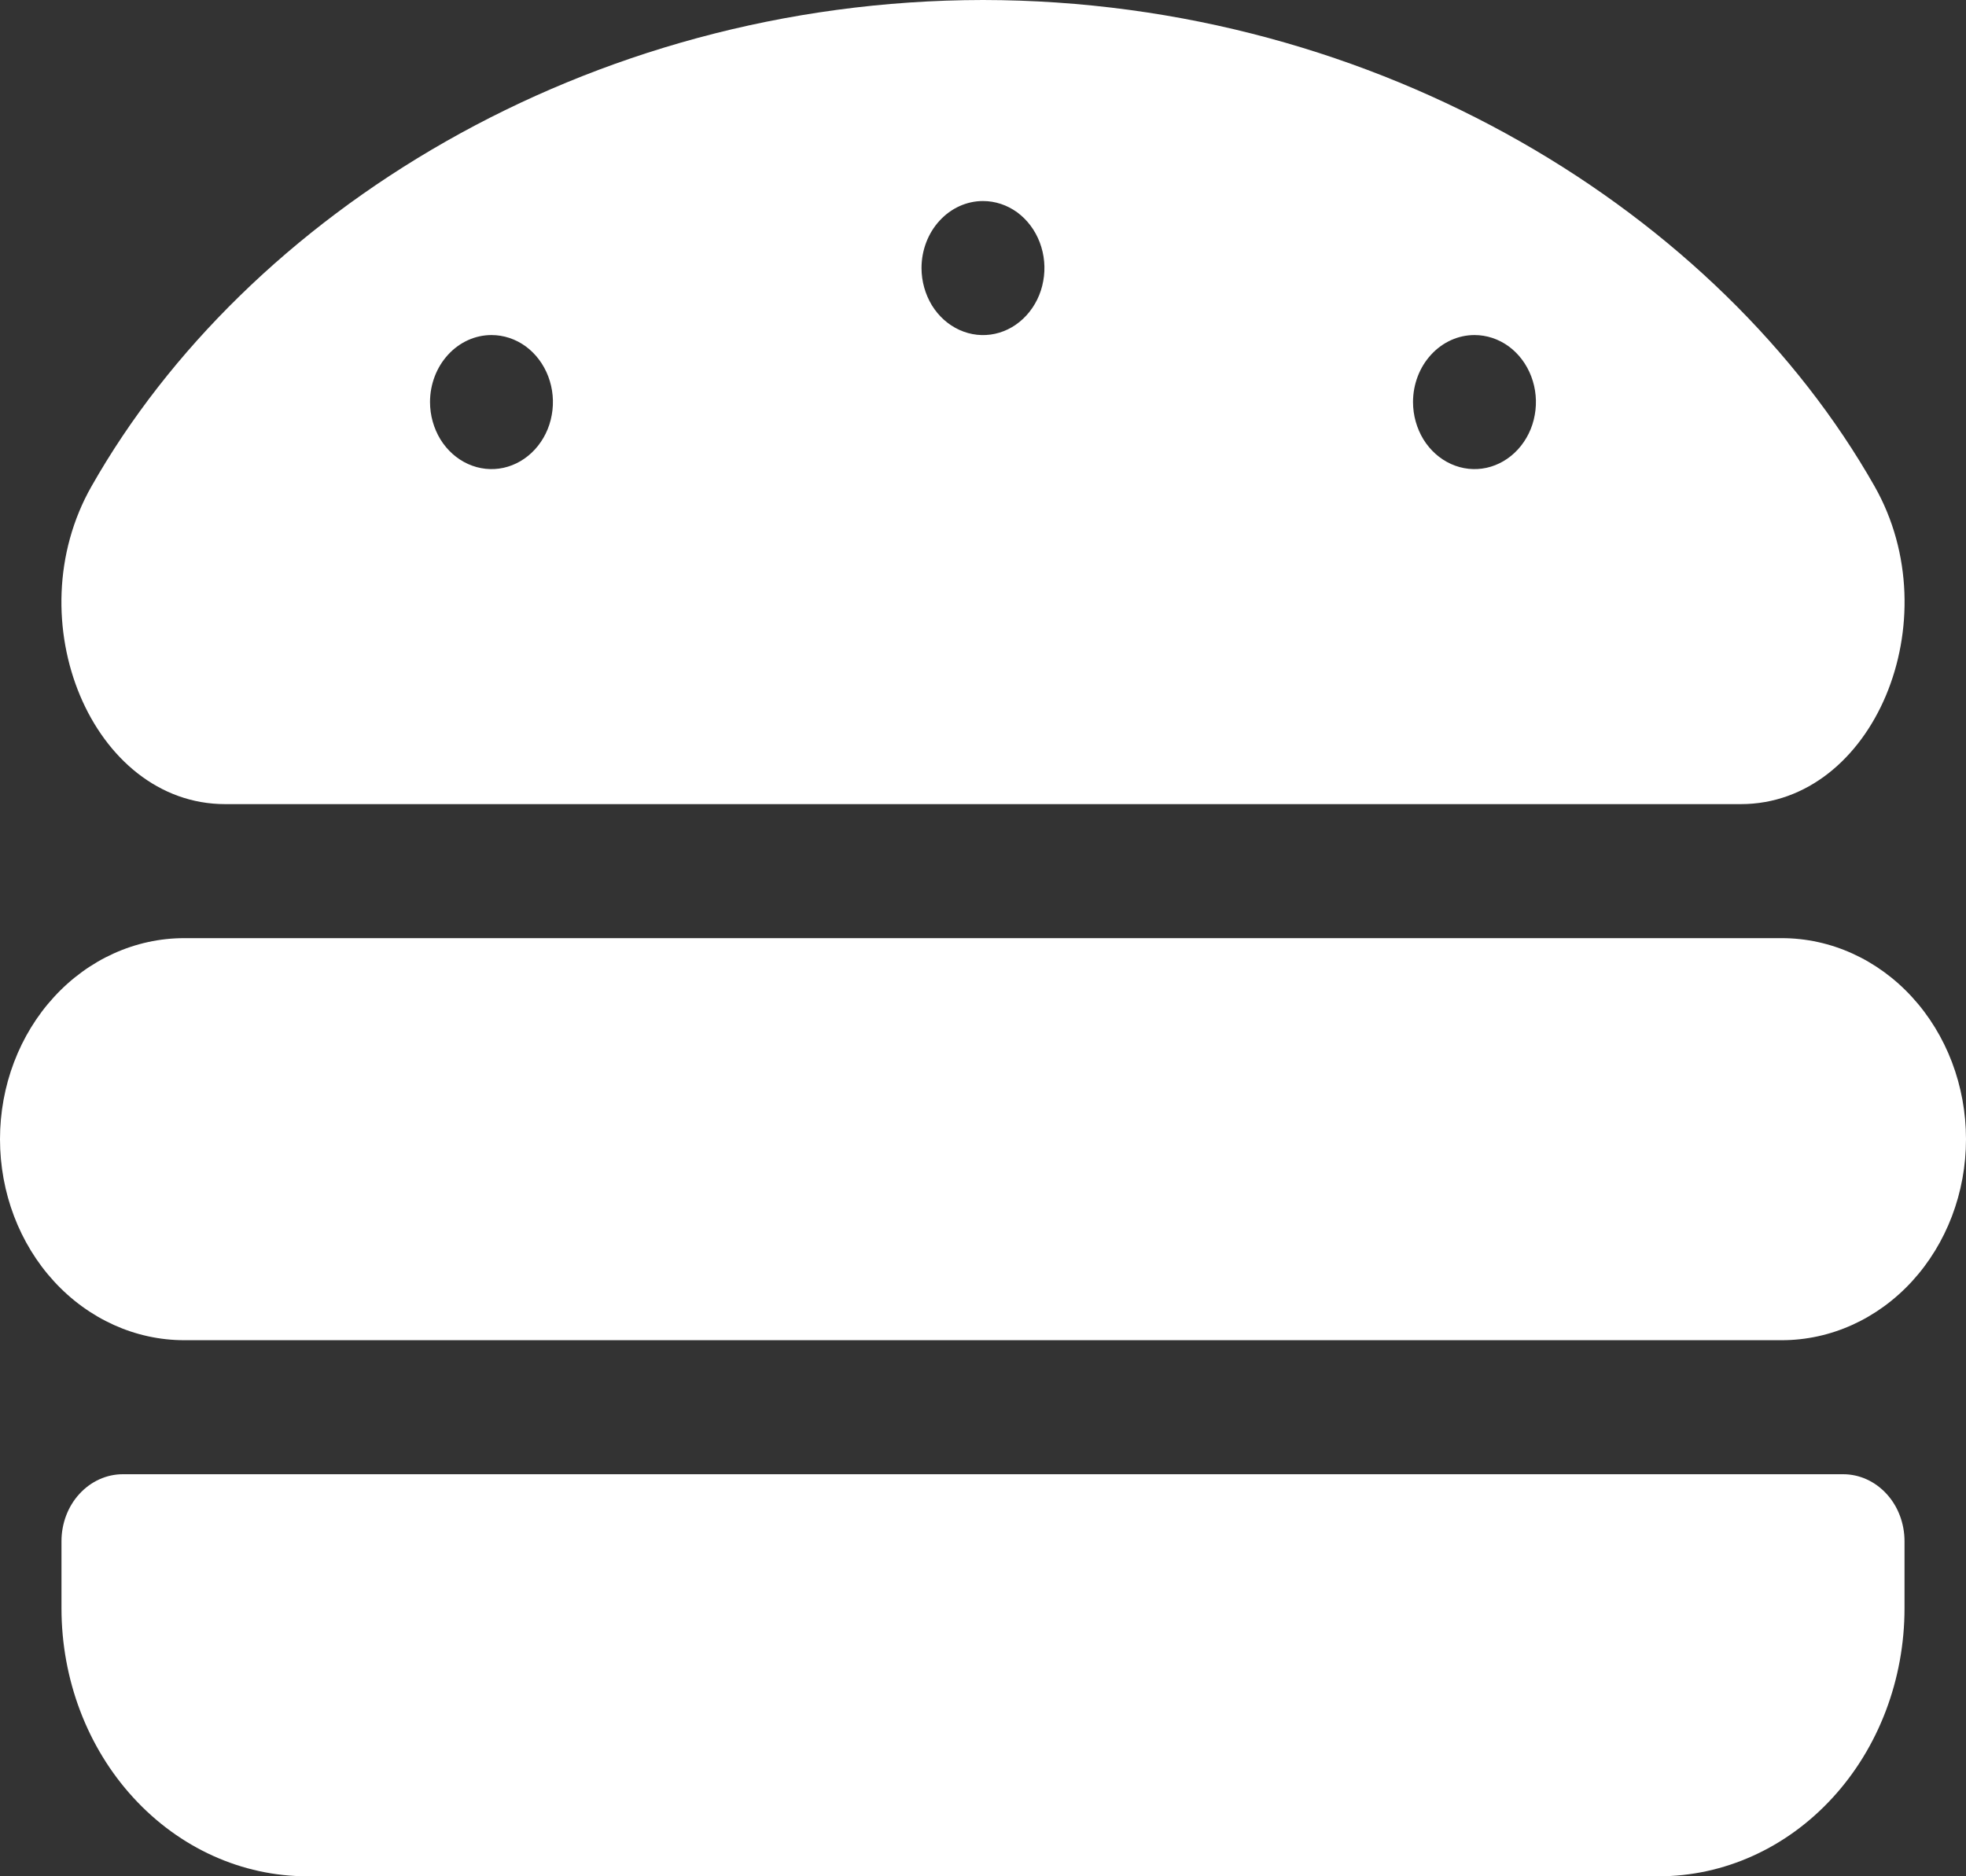 <svg width="22" height="21" viewBox="0 0 22 21" fill="none" xmlns="http://www.w3.org/2000/svg">
<rect x="0" y="0" width="22" height="21" fill="#333333" stroke="none"/>
<path d="M19.938 10.5H2.062C1.515 10.5 0.991 10.737 0.604 11.159C0.217 11.581 0 12.153 0 12.75C0 13.347 0.217 13.919 0.604 14.341C0.991 14.763 1.515 15 2.062 15H19.938C20.485 15 21.009 14.763 21.396 14.341C21.783 13.919 22 13.347 22 12.75C22 12.153 21.783 11.581 21.396 11.159C21.009 10.737 20.485 10.5 19.938 10.5ZM20.625 16.5H1.375C1.193 16.5 1.018 16.579 0.889 16.72C0.76 16.86 0.688 17.051 0.688 17.25V18C0.688 18.796 0.977 19.559 1.493 20.121C2.009 20.684 2.708 21 3.438 21H18.562C19.292 21 19.991 20.684 20.507 20.121C21.023 19.559 21.312 18.796 21.312 18V17.25C21.312 17.051 21.24 16.86 21.111 16.72C20.982 16.579 20.807 16.5 20.625 16.5ZM2.52 9H19.48C20.966 9 21.827 6.942 20.977 5.443C19.25 2.4 15.449 0.005 11 0C6.551 0.005 2.75 2.4 1.024 5.443C0.172 6.942 1.034 9 2.52 9ZM16.5 3.75C16.636 3.75 16.769 3.794 16.882 3.876C16.995 3.959 17.083 4.076 17.135 4.213C17.187 4.35 17.201 4.501 17.174 4.646C17.148 4.792 17.082 4.925 16.986 5.03C16.89 5.135 16.767 5.207 16.634 5.236C16.501 5.265 16.363 5.25 16.237 5.193C16.111 5.136 16.004 5.04 15.928 4.917C15.853 4.793 15.812 4.648 15.812 4.5C15.812 4.301 15.885 4.11 16.014 3.97C16.143 3.829 16.318 3.75 16.5 3.75ZM11 2.25C11.136 2.25 11.269 2.294 11.382 2.376C11.495 2.459 11.583 2.576 11.635 2.713C11.687 2.85 11.701 3.001 11.674 3.146C11.648 3.292 11.582 3.425 11.486 3.53C11.39 3.635 11.268 3.707 11.134 3.736C11.001 3.765 10.863 3.75 10.737 3.693C10.611 3.636 10.504 3.54 10.428 3.417C10.353 3.293 10.312 3.148 10.312 3C10.312 2.801 10.385 2.61 10.514 2.47C10.643 2.329 10.818 2.25 11 2.25ZM5.5 3.75C5.636 3.75 5.769 3.794 5.882 3.876C5.995 3.959 6.083 4.076 6.135 4.213C6.187 4.35 6.201 4.501 6.174 4.646C6.148 4.792 6.082 4.925 5.986 5.03C5.89 5.135 5.767 5.207 5.634 5.236C5.501 5.265 5.363 5.25 5.237 5.193C5.111 5.136 5.004 5.04 4.928 4.917C4.853 4.793 4.812 4.648 4.812 4.5C4.812 4.301 4.885 4.11 5.014 3.97C5.143 3.829 5.318 3.75 5.5 3.75Z" fill="white"/>
</svg>
